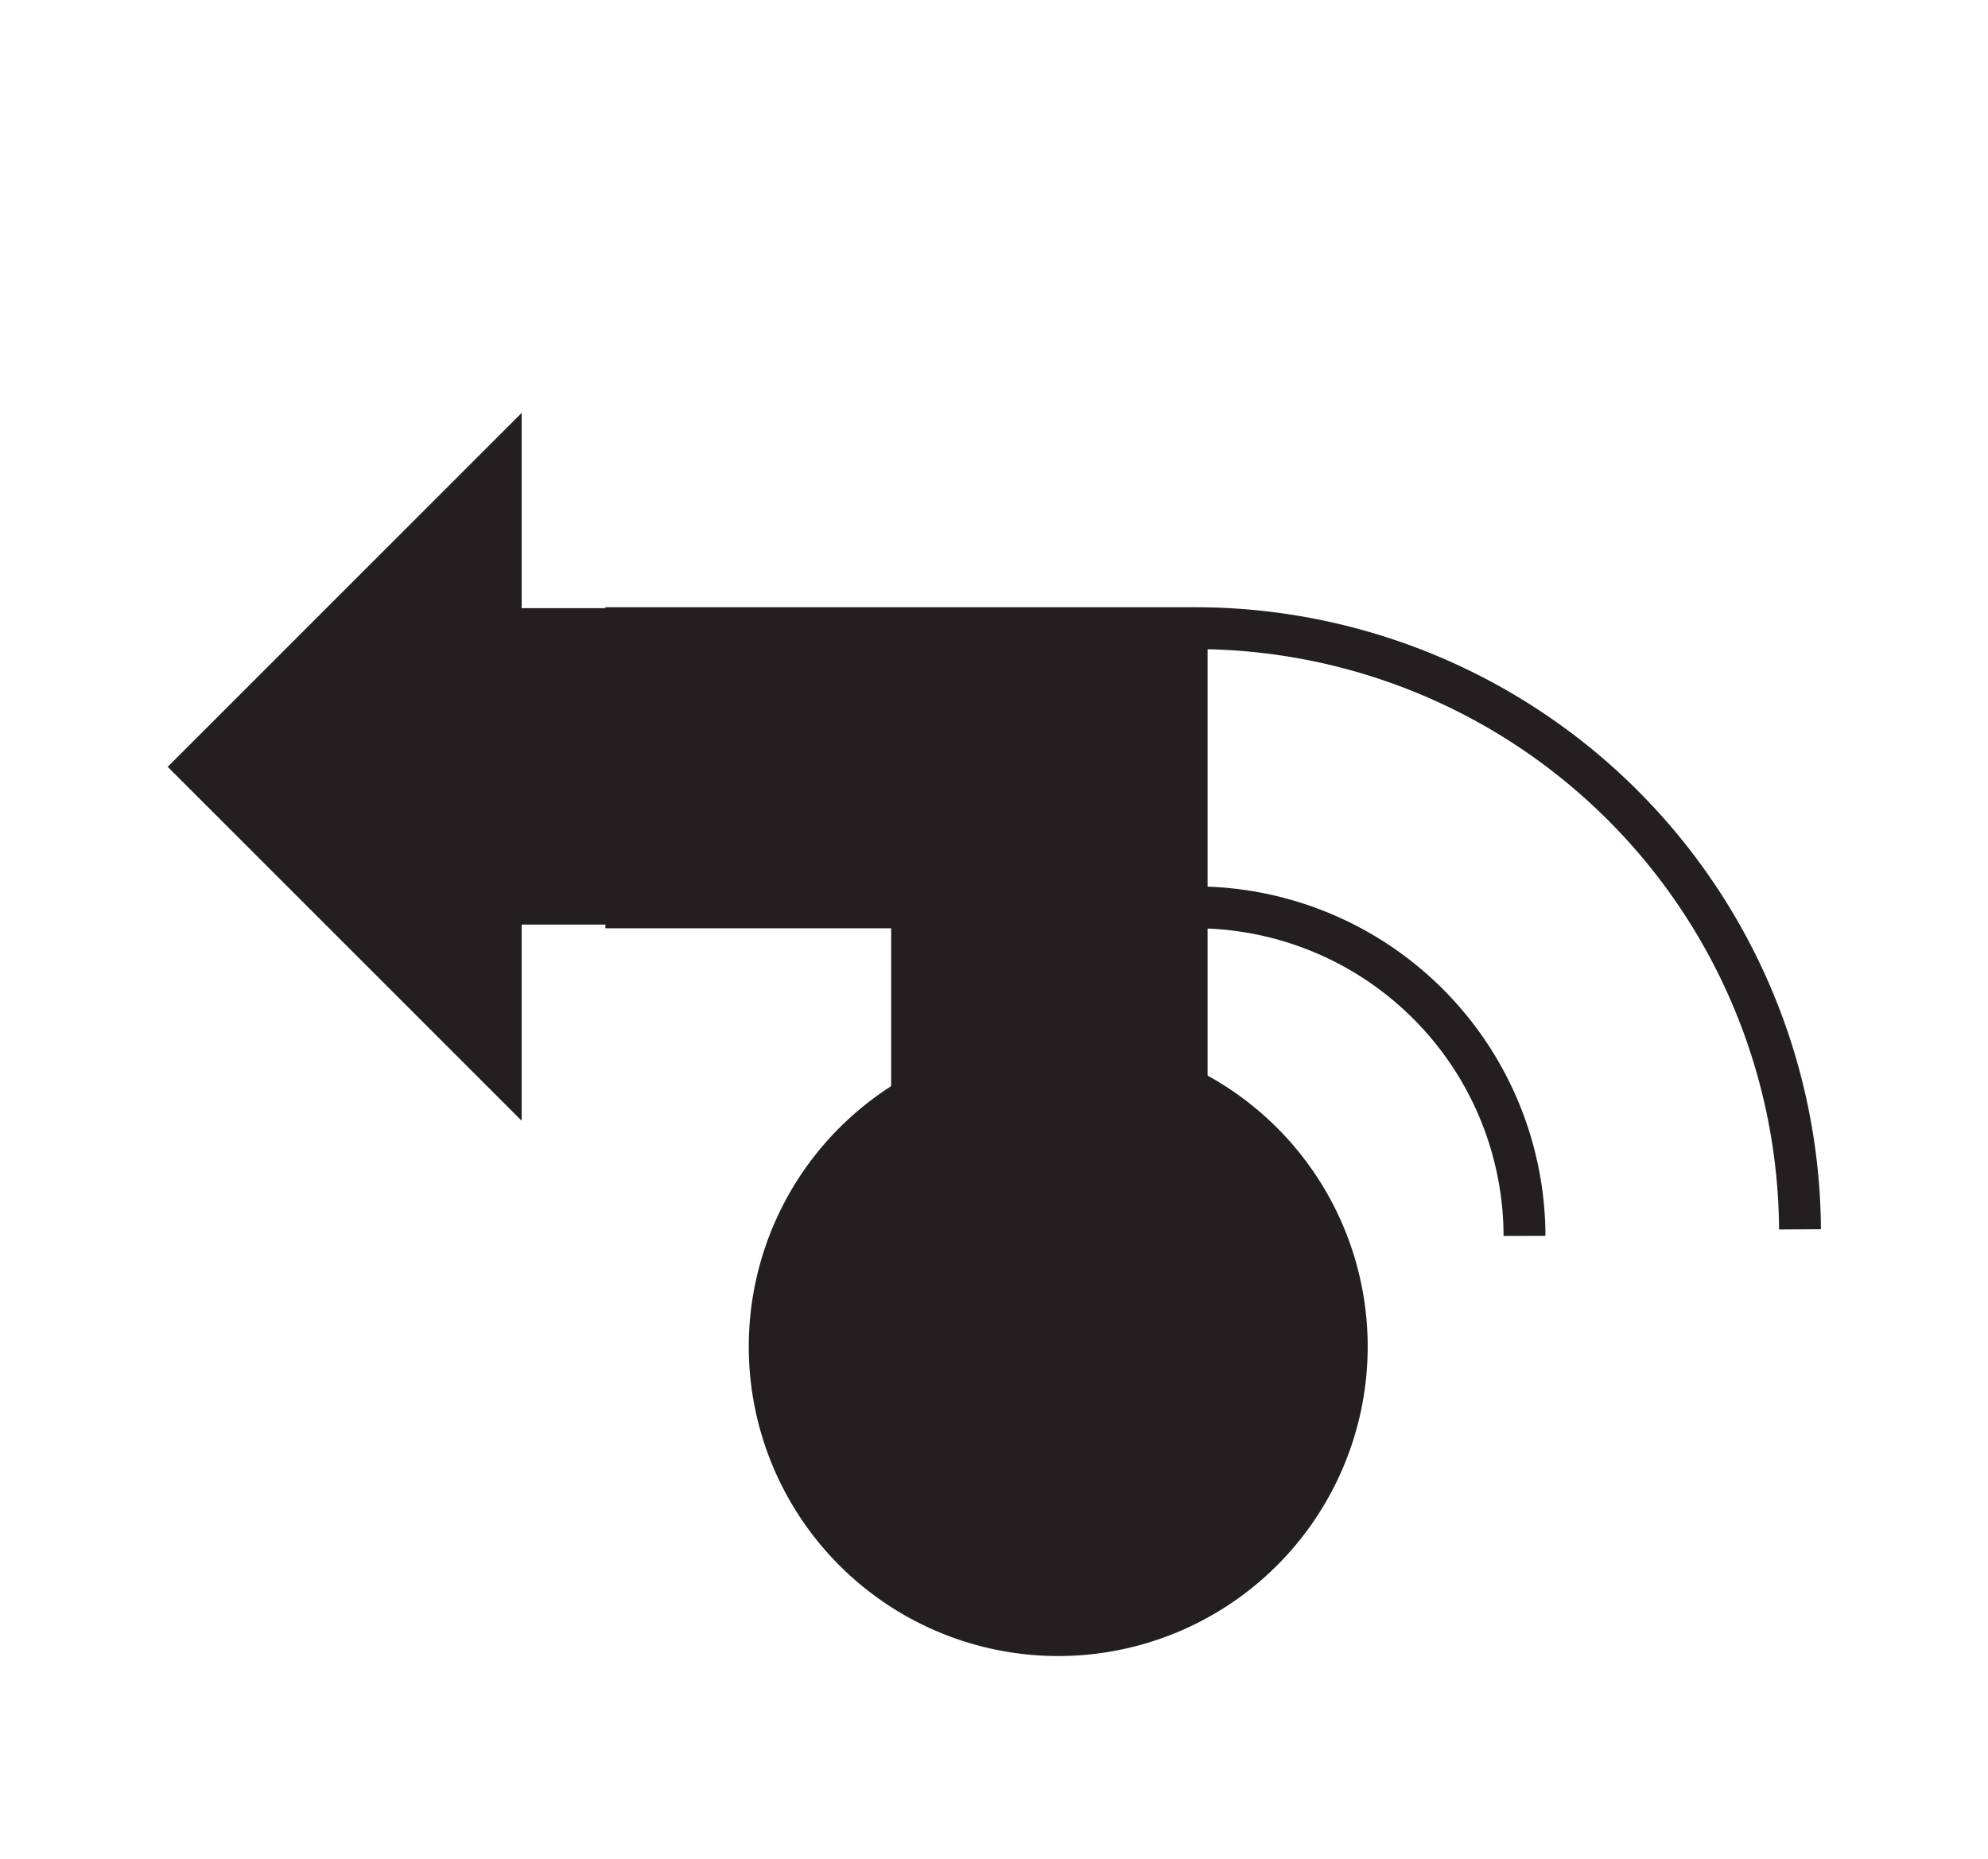 <svg id="Ebene_1" viewBox="0 0 21.36 19.98" xmlns="http://www.w3.org/2000/svg">
    <polygon fill="none" fill-rule="evenodd"
        points="10.68 0 0 0 0 19.98 10.68 19.98 21.36 19.98 21.36 0 10.68 0" />
    <path d="M90.87,97.22A3.25,3.25,0,1,1,94.12,94,3.25,3.25,0,0,1,90.87,97.22Z" fill="#231f20"
        stroke="#231f20" stroke-width="0.15" transform="translate(-79.5 -79.5)" />
    <path d="M98.84,92.71a6.5,6.5,0,0,0-6.51-6.46h0l-6.1,0,0,3h.66l5.44,0a3.54,3.54,0,0,1,3.55,3.53"
        fill="none" fill-rule="evenodd" stroke="#231f20" stroke-width="0.45"
        transform="translate(-79.5 -79.5)" />
    <polygon fill="#231f20"
        points="2.12 8.24 5.38 4.98 5.38 6.76 12.75 6.76 12.75 15.89 9.8 15.89 9.8 9.71 5.38 9.71 5.38 11.5 2.12 8.24"
        stroke="#231f20" stroke-width="0.45" />
</svg>